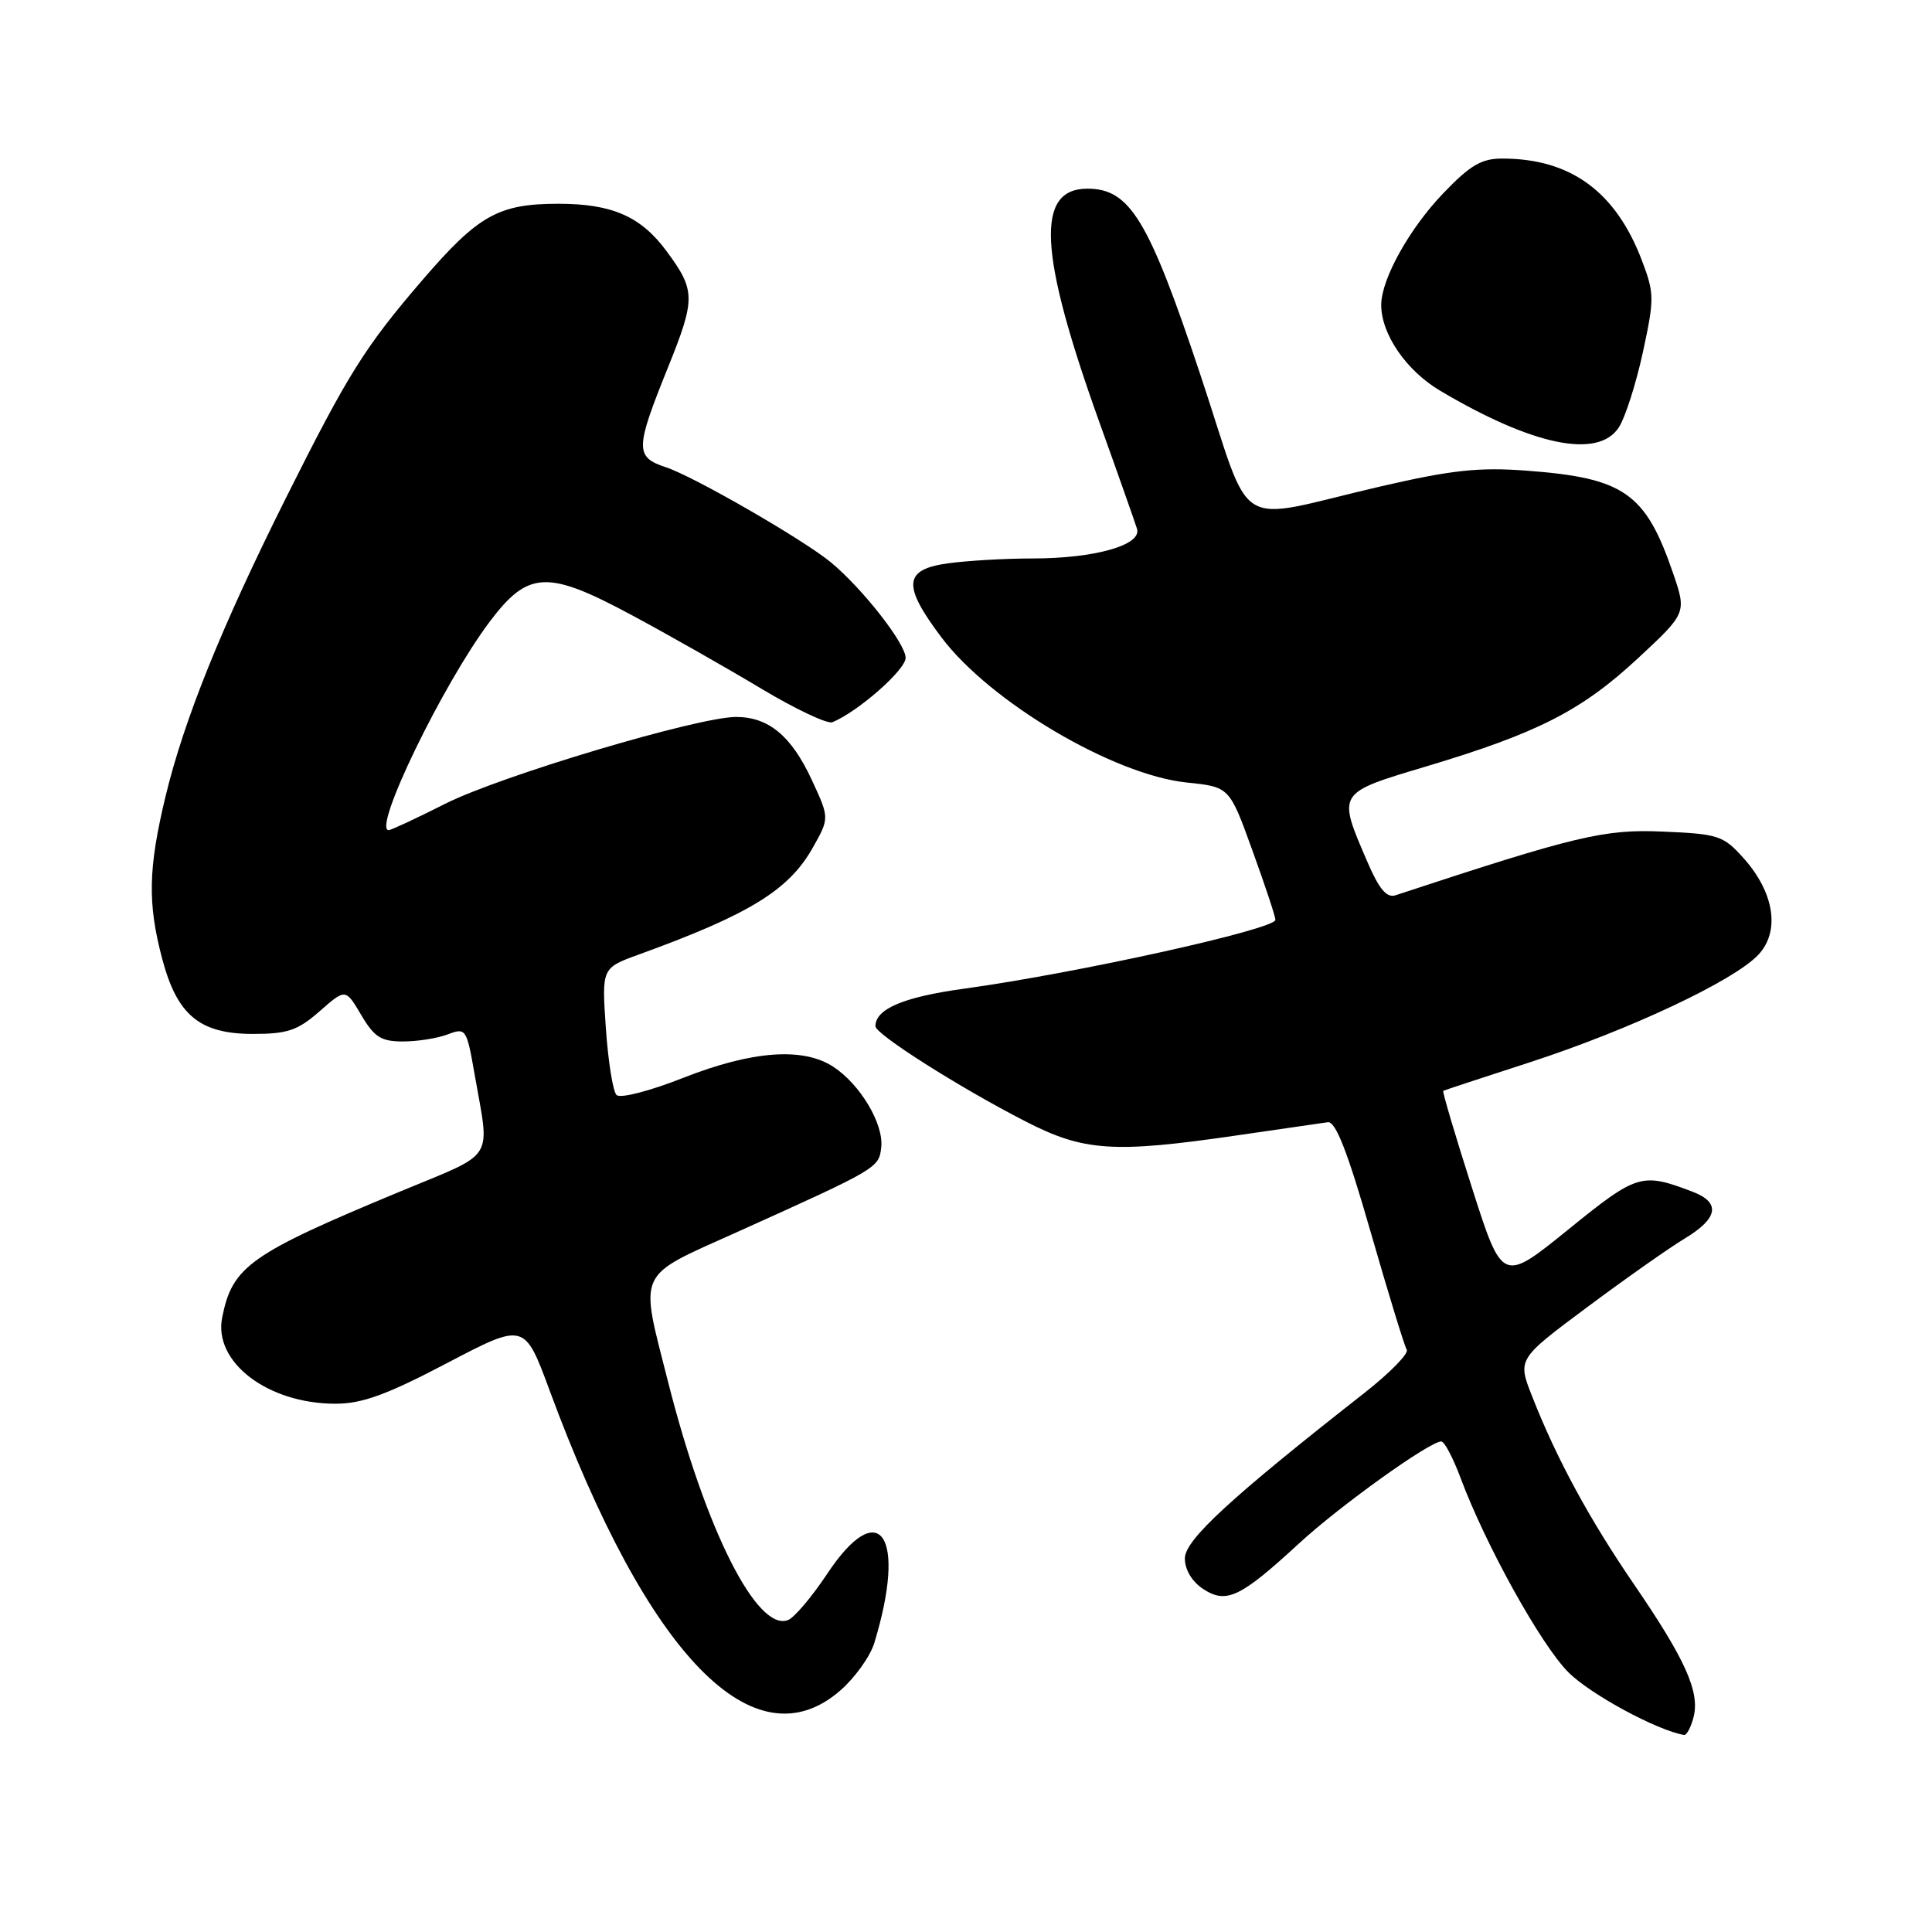 <?xml version="1.0" encoding="UTF-8" standalone="no"?>
<!DOCTYPE svg PUBLIC "-//W3C//DTD SVG 1.1//EN" "http://www.w3.org/Graphics/SVG/1.1/DTD/svg11.dtd" >
<svg xmlns="http://www.w3.org/2000/svg" xmlns:xlink="http://www.w3.org/1999/xlink" version="1.1" viewBox="0 0 256 256">
 <g >
 <path fill="currentColor"
d=" M 224.41 227.51 C 225.25 224.17 223.31 219.86 216.54 209.97 C 210.61 201.31 206.29 193.36 203.02 185.04 C 201.07 180.09 201.07 180.09 210.28 173.23 C 215.35 169.45 221.19 165.34 223.25 164.10 C 227.69 161.42 228.03 159.34 224.25 157.90 C 217.52 155.34 216.93 155.52 207.79 162.93 C 199.07 169.99 199.07 169.99 195.03 157.34 C 192.80 150.38 191.10 144.62 191.24 144.54 C 191.38 144.46 196.58 142.75 202.80 140.73 C 215.97 136.44 229.76 129.95 232.98 126.52 C 235.90 123.42 235.12 118.28 231.04 113.72 C 228.36 110.72 227.71 110.50 220.34 110.19 C 212.56 109.85 208.85 110.74 184.91 118.63 C 183.74 119.01 182.73 117.81 181.16 114.14 C 177.20 104.95 177.11 105.11 189.00 101.55 C 203.75 97.13 209.54 94.18 217.00 87.26 C 223.50 81.22 223.50 81.22 221.66 75.86 C 218.02 65.29 215.18 63.32 202.20 62.36 C 195.97 61.89 192.31 62.29 183.00 64.44 C 162.98 69.08 166.19 71.06 159.05 49.64 C 152.19 29.07 149.72 25.00 144.08 25.00 C 137.20 25.00 137.63 33.50 145.62 55.80 C 148.13 62.78 150.39 69.21 150.66 70.07 C 151.32 72.23 145.07 74.00 136.77 74.00 C 133.20 74.00 128.19 74.29 125.64 74.64 C 119.72 75.45 119.53 77.54 124.78 84.50 C 131.24 93.05 147.54 102.68 157.26 103.69 C 162.91 104.27 162.91 104.27 165.95 112.69 C 167.63 117.32 169.00 121.45 169.00 121.88 C 169.00 123.13 142.60 128.97 127.71 131.01 C 119.72 132.11 116.00 133.69 116.00 135.98 C 116.00 137.04 127.16 144.12 135.88 148.59 C 143.63 152.57 147.54 152.83 163.87 150.45 C 169.72 149.60 175.15 148.82 175.94 148.70 C 176.98 148.56 178.55 152.57 181.61 163.22 C 183.94 171.31 186.09 178.34 186.40 178.84 C 186.71 179.33 184.15 181.94 180.73 184.62 C 163.04 198.49 157.00 204.05 157.00 206.50 C 157.00 208.00 157.95 209.58 159.43 210.55 C 162.50 212.56 164.35 211.68 172.13 204.51 C 177.56 199.51 189.43 191.00 190.98 191.00 C 191.39 191.00 192.52 193.14 193.50 195.75 C 196.83 204.70 204.17 217.93 207.83 221.60 C 210.75 224.51 219.51 229.26 223.14 229.89 C 223.49 229.95 224.06 228.88 224.41 227.51 Z  M 111.40 223.95 C 113.31 222.27 115.32 219.46 115.85 217.70 C 120.21 203.42 116.55 198.07 109.60 208.55 C 107.57 211.60 105.24 214.36 104.41 214.67 C 100.31 216.24 93.49 202.70 88.54 183.17 C 84.72 168.09 84.14 169.35 97.77 163.21 C 116.38 154.82 116.47 154.76 116.77 152.00 C 117.10 148.92 113.99 143.70 110.43 141.36 C 106.41 138.73 99.68 139.22 90.53 142.82 C 86.04 144.59 82.18 145.58 81.69 145.09 C 81.22 144.62 80.58 140.64 80.28 136.25 C 79.73 128.27 79.73 128.27 84.62 126.49 C 99.31 121.16 104.54 117.95 107.71 112.30 C 109.91 108.39 109.91 108.39 107.56 103.33 C 104.86 97.51 101.84 95.00 97.53 95.00 C 92.44 95.01 66.37 102.79 59.00 106.50 C 55.18 108.43 51.81 110.00 51.51 110.00 C 49.29 110.00 58.70 90.59 64.90 82.36 C 70.00 75.60 72.53 75.49 83.79 81.55 C 88.58 84.12 96.23 88.47 100.79 91.20 C 105.35 93.94 109.63 95.96 110.29 95.70 C 113.64 94.34 120.00 88.77 120.00 87.17 C 120.00 85.28 114.27 77.96 110.08 74.50 C 106.43 71.49 91.95 63.14 88.25 61.92 C 84.13 60.56 84.15 59.49 88.49 48.74 C 92.19 39.56 92.18 38.49 88.30 33.25 C 84.91 28.67 81.09 27.00 74.00 27.00 C 66.07 27.00 63.39 28.50 56.03 37.04 C 48.33 46.00 46.15 49.47 37.88 66.00 C 29.33 83.10 24.40 95.34 21.94 105.50 C 19.64 115.06 19.54 119.66 21.48 127.00 C 23.46 134.52 26.45 137.00 33.52 137.00 C 38.11 137.00 39.45 136.54 42.36 133.99 C 45.79 130.98 45.79 130.98 47.86 134.49 C 49.60 137.43 50.49 138.00 53.40 138.00 C 55.31 138.00 57.98 137.58 59.33 137.06 C 61.73 136.15 61.83 136.30 62.88 142.31 C 64.92 154.02 65.86 152.55 53.00 157.89 C 33.10 166.16 30.79 167.79 29.44 174.57 C 28.25 180.49 35.48 186.00 44.45 186.00 C 47.98 186.00 51.23 184.82 59.23 180.62 C 69.50 175.24 69.50 175.24 72.83 184.25 C 85.83 219.45 99.96 234.00 111.40 223.95 Z  M 214.49 56.65 C 215.34 55.36 216.77 50.89 217.68 46.72 C 219.23 39.56 219.22 38.87 217.54 34.46 C 214.07 25.37 208.10 21.02 199.08 21.01 C 196.31 21.00 194.81 21.88 191.22 25.63 C 186.76 30.29 183.06 36.92 183.02 40.35 C 182.98 44.22 186.31 49.10 190.84 51.78 C 203.12 59.06 211.75 60.83 214.49 56.65 Z "/>
</g>
</svg>